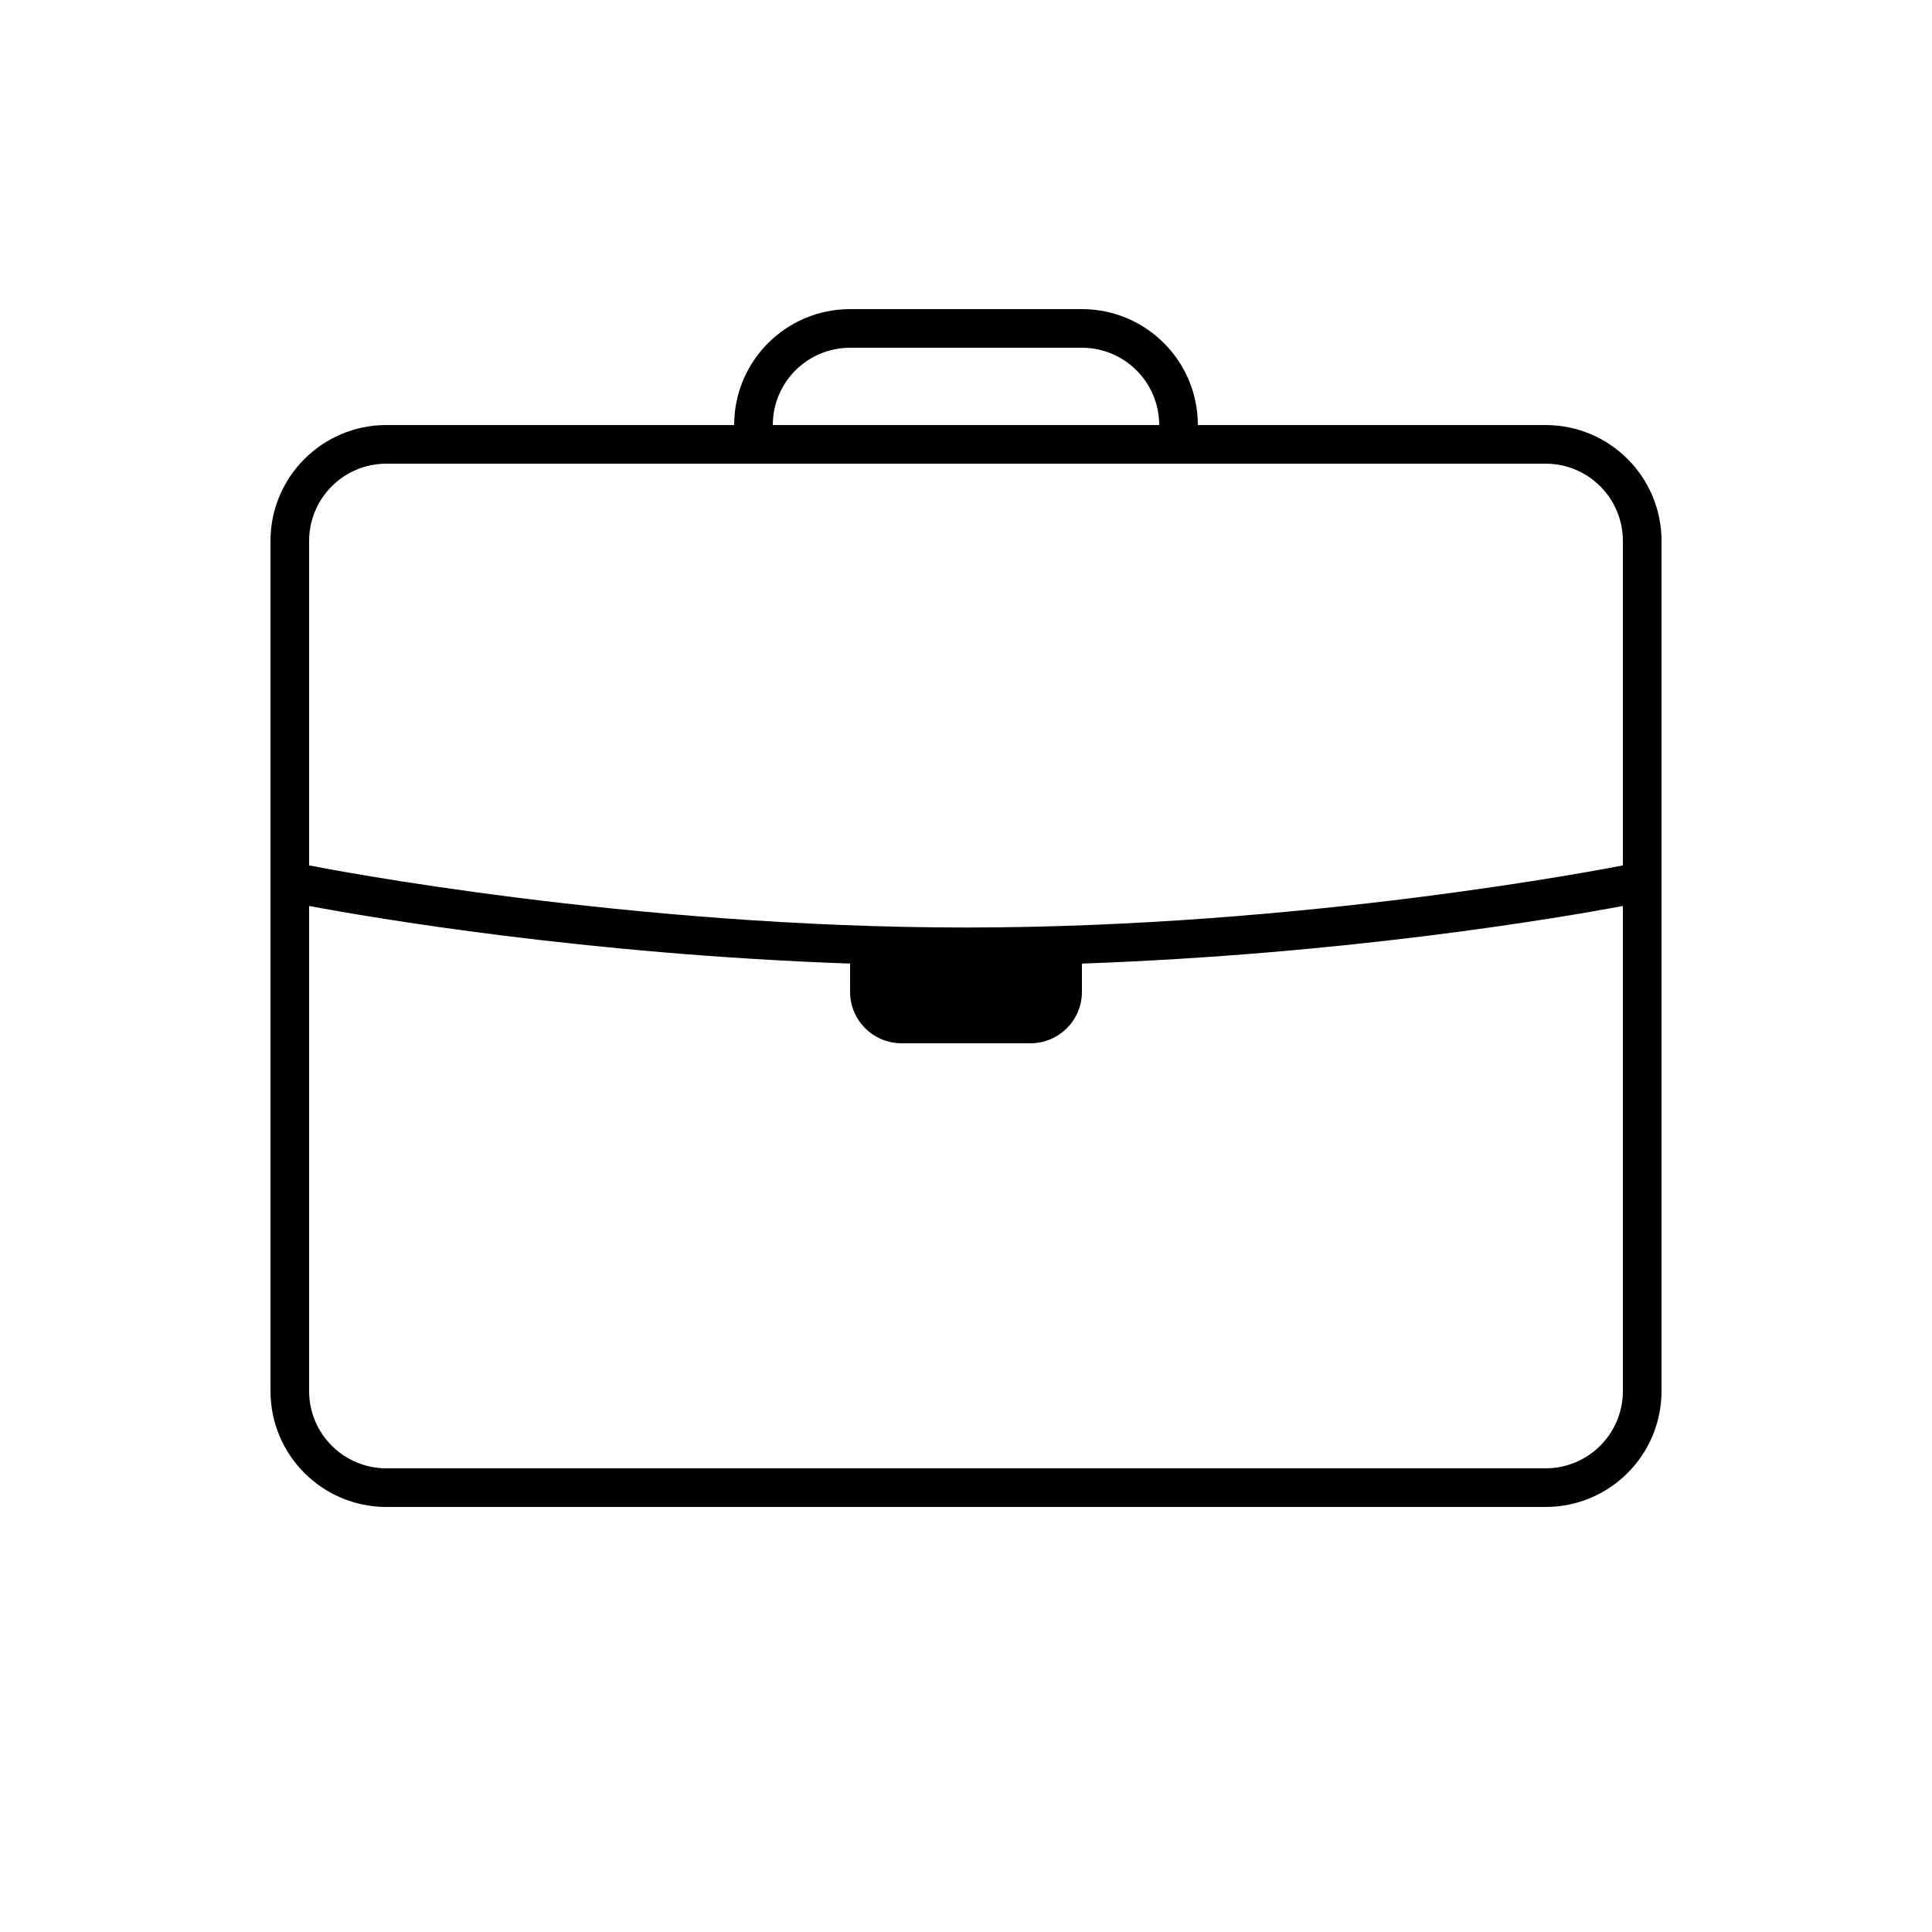 <svg xmlns="http://www.w3.org/2000/svg"  viewBox="0 0 50 50" width="25px" height="25px"><path d="M 22 8 C 20.343 8 19 9.343 19 11 L 10 11 C 8.343 11 7 12.343 7 14 L 7 36 C 7 37.657 8.343 39 10 39 L 40 39 C 41.657 39 43 37.657 43 36 L 43 14 C 43 12.343 41.657 11 40 11 L 31 11 C 31 9.343 29.657 8 28 8 L 22 8 z M 22 9 L 28 9 C 29.105 9 30 9.895 30 11 L 20 11 C 20 9.895 20.895 9 22 9 z M 10 12 L 40 12 C 41.105 12 42 12.895 42 14 L 42 22.396 C 41.561 22.483 33.723 24.004 25 24.004 C 16.278 24.004 8.439 22.483 8 22.396 L 8 14 C 8 12.895 8.895 12 10 12 z M 8 23.447 C 9.657 23.756 15.127 24.692 22 24.938 L 22 25.668 C 22 26.404 22.597 27 23.334 27 L 26.668 27 C 27.404 27 28 26.404 28 25.668 L 28 24.938 C 34.873 24.692 40.343 23.756 42 23.447 L 42 36 C 42 37.105 41.105 38 40 38 L 10 38 C 8.895 38 8 37.105 8 36 L 8 23.447 z"/></svg>